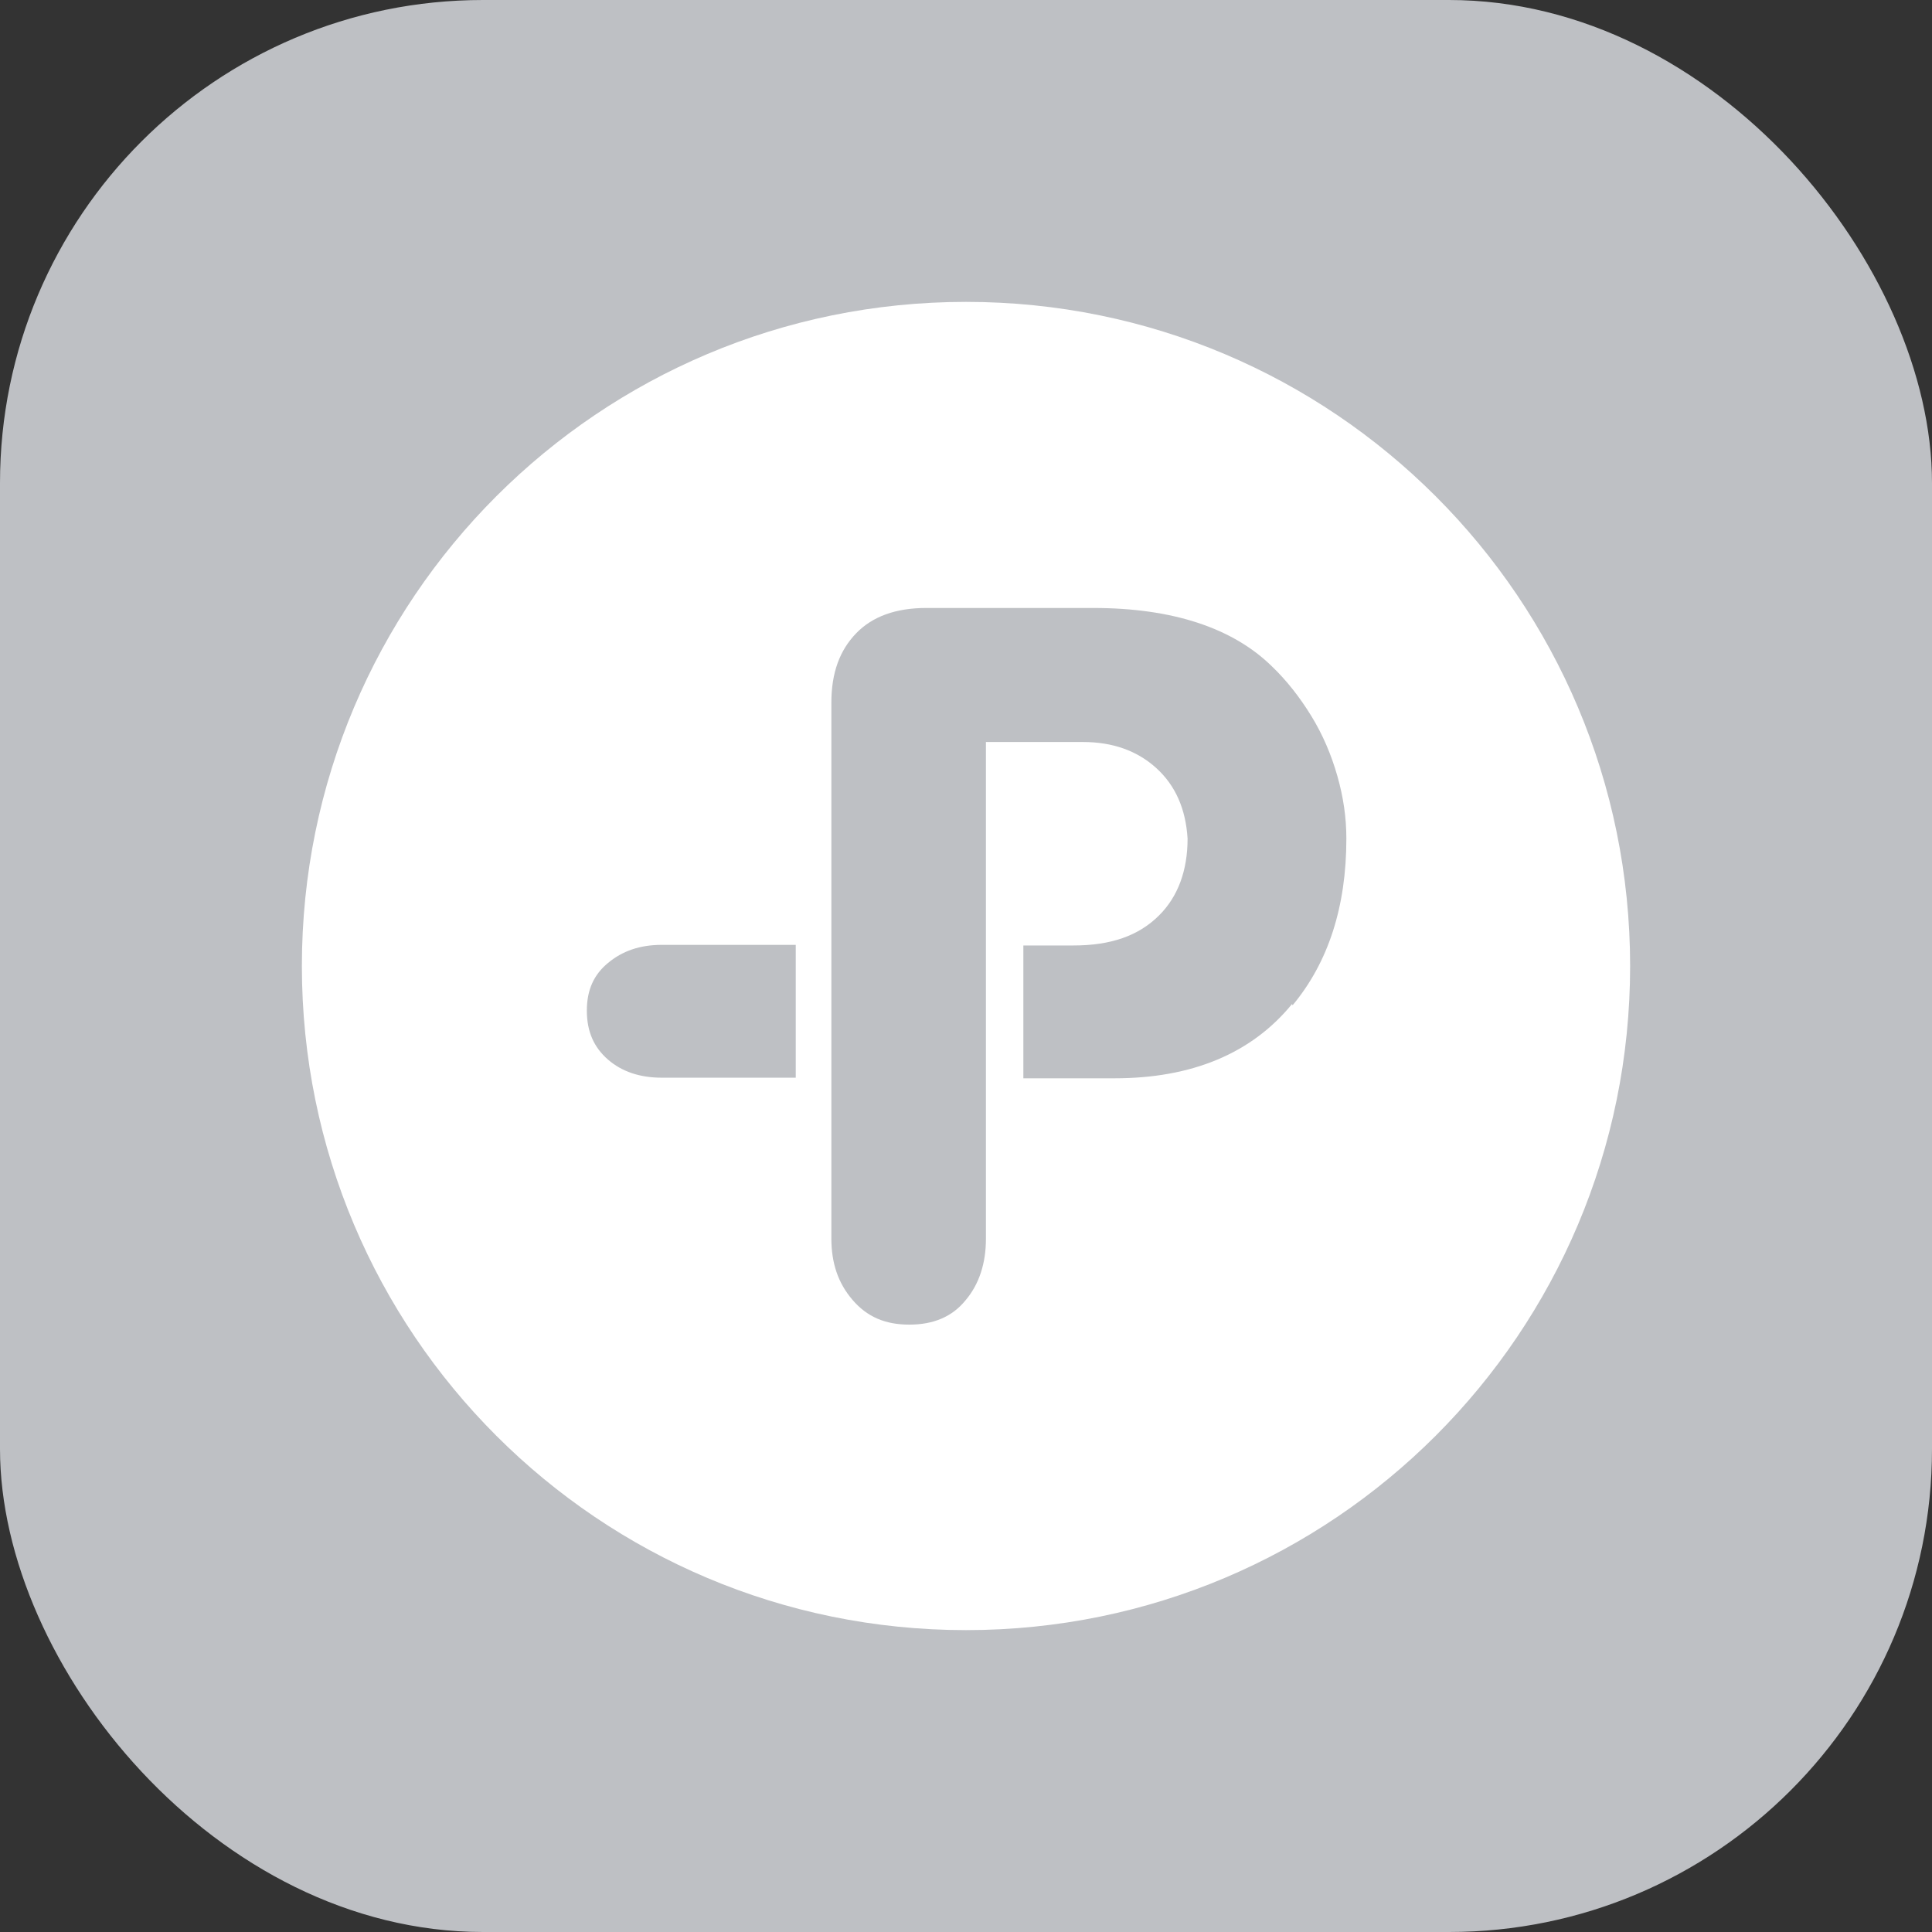 <svg width="32" height="32" viewBox="0 0 32 32" fill="none" xmlns="http://www.w3.org/2000/svg"><rect x="0" y="0" width="32" height="32" fill="#333333" stroke="none"/><g clip-path="url(#clip0_2635_268850)"><rect width="32" height="32" rx="8" fill="#BEC0C4"></rect><path d="M16 5C9.92 5 5 9.92 5 16C5 22.08 9.92 27 16 27C22.08 27 27 22.08 27 16C27 9.92 22.08 5 16 5ZM13.18 17.85H10.96C10.6 17.85 10.3 17.75 10.07 17.55C9.84 17.35 9.72 17.09 9.72 16.74C9.72 16.39 9.84 16.14 10.07 15.95C10.31 15.75 10.6 15.65 10.96 15.65H13.18V17.85ZM21.4 16.63C20.73 17.45 19.74 17.86 18.46 17.86H16.95V15.66H17.78C18.4 15.66 18.86 15.5 19.2 15.16C19.51 14.85 19.67 14.42 19.67 13.89C19.64 13.4 19.47 13.01 19.15 12.72C18.83 12.43 18.42 12.29 17.94 12.29H16.33V20.52C16.33 20.92 16.22 21.27 15.99 21.54C15.77 21.81 15.46 21.94 15.06 21.94C14.66 21.94 14.36 21.81 14.12 21.53C13.88 21.25 13.77 20.92 13.77 20.51V11.64C13.77 11.14 13.91 10.77 14.18 10.49C14.45 10.21 14.84 10.07 15.34 10.07H18.11C19.42 10.07 20.42 10.4 21.07 11.04C21.31 11.27 21.53 11.55 21.72 11.86C21.91 12.17 22.05 12.5 22.15 12.85C22.25 13.2 22.3 13.54 22.3 13.89C22.3 15.02 22 15.94 21.41 16.65L21.4 16.63Z" fill="white"></path></g><defs><clipPath id="clip0_2635_268850"><rect width="32" height="32" fill="white"></rect></clipPath></defs></svg>